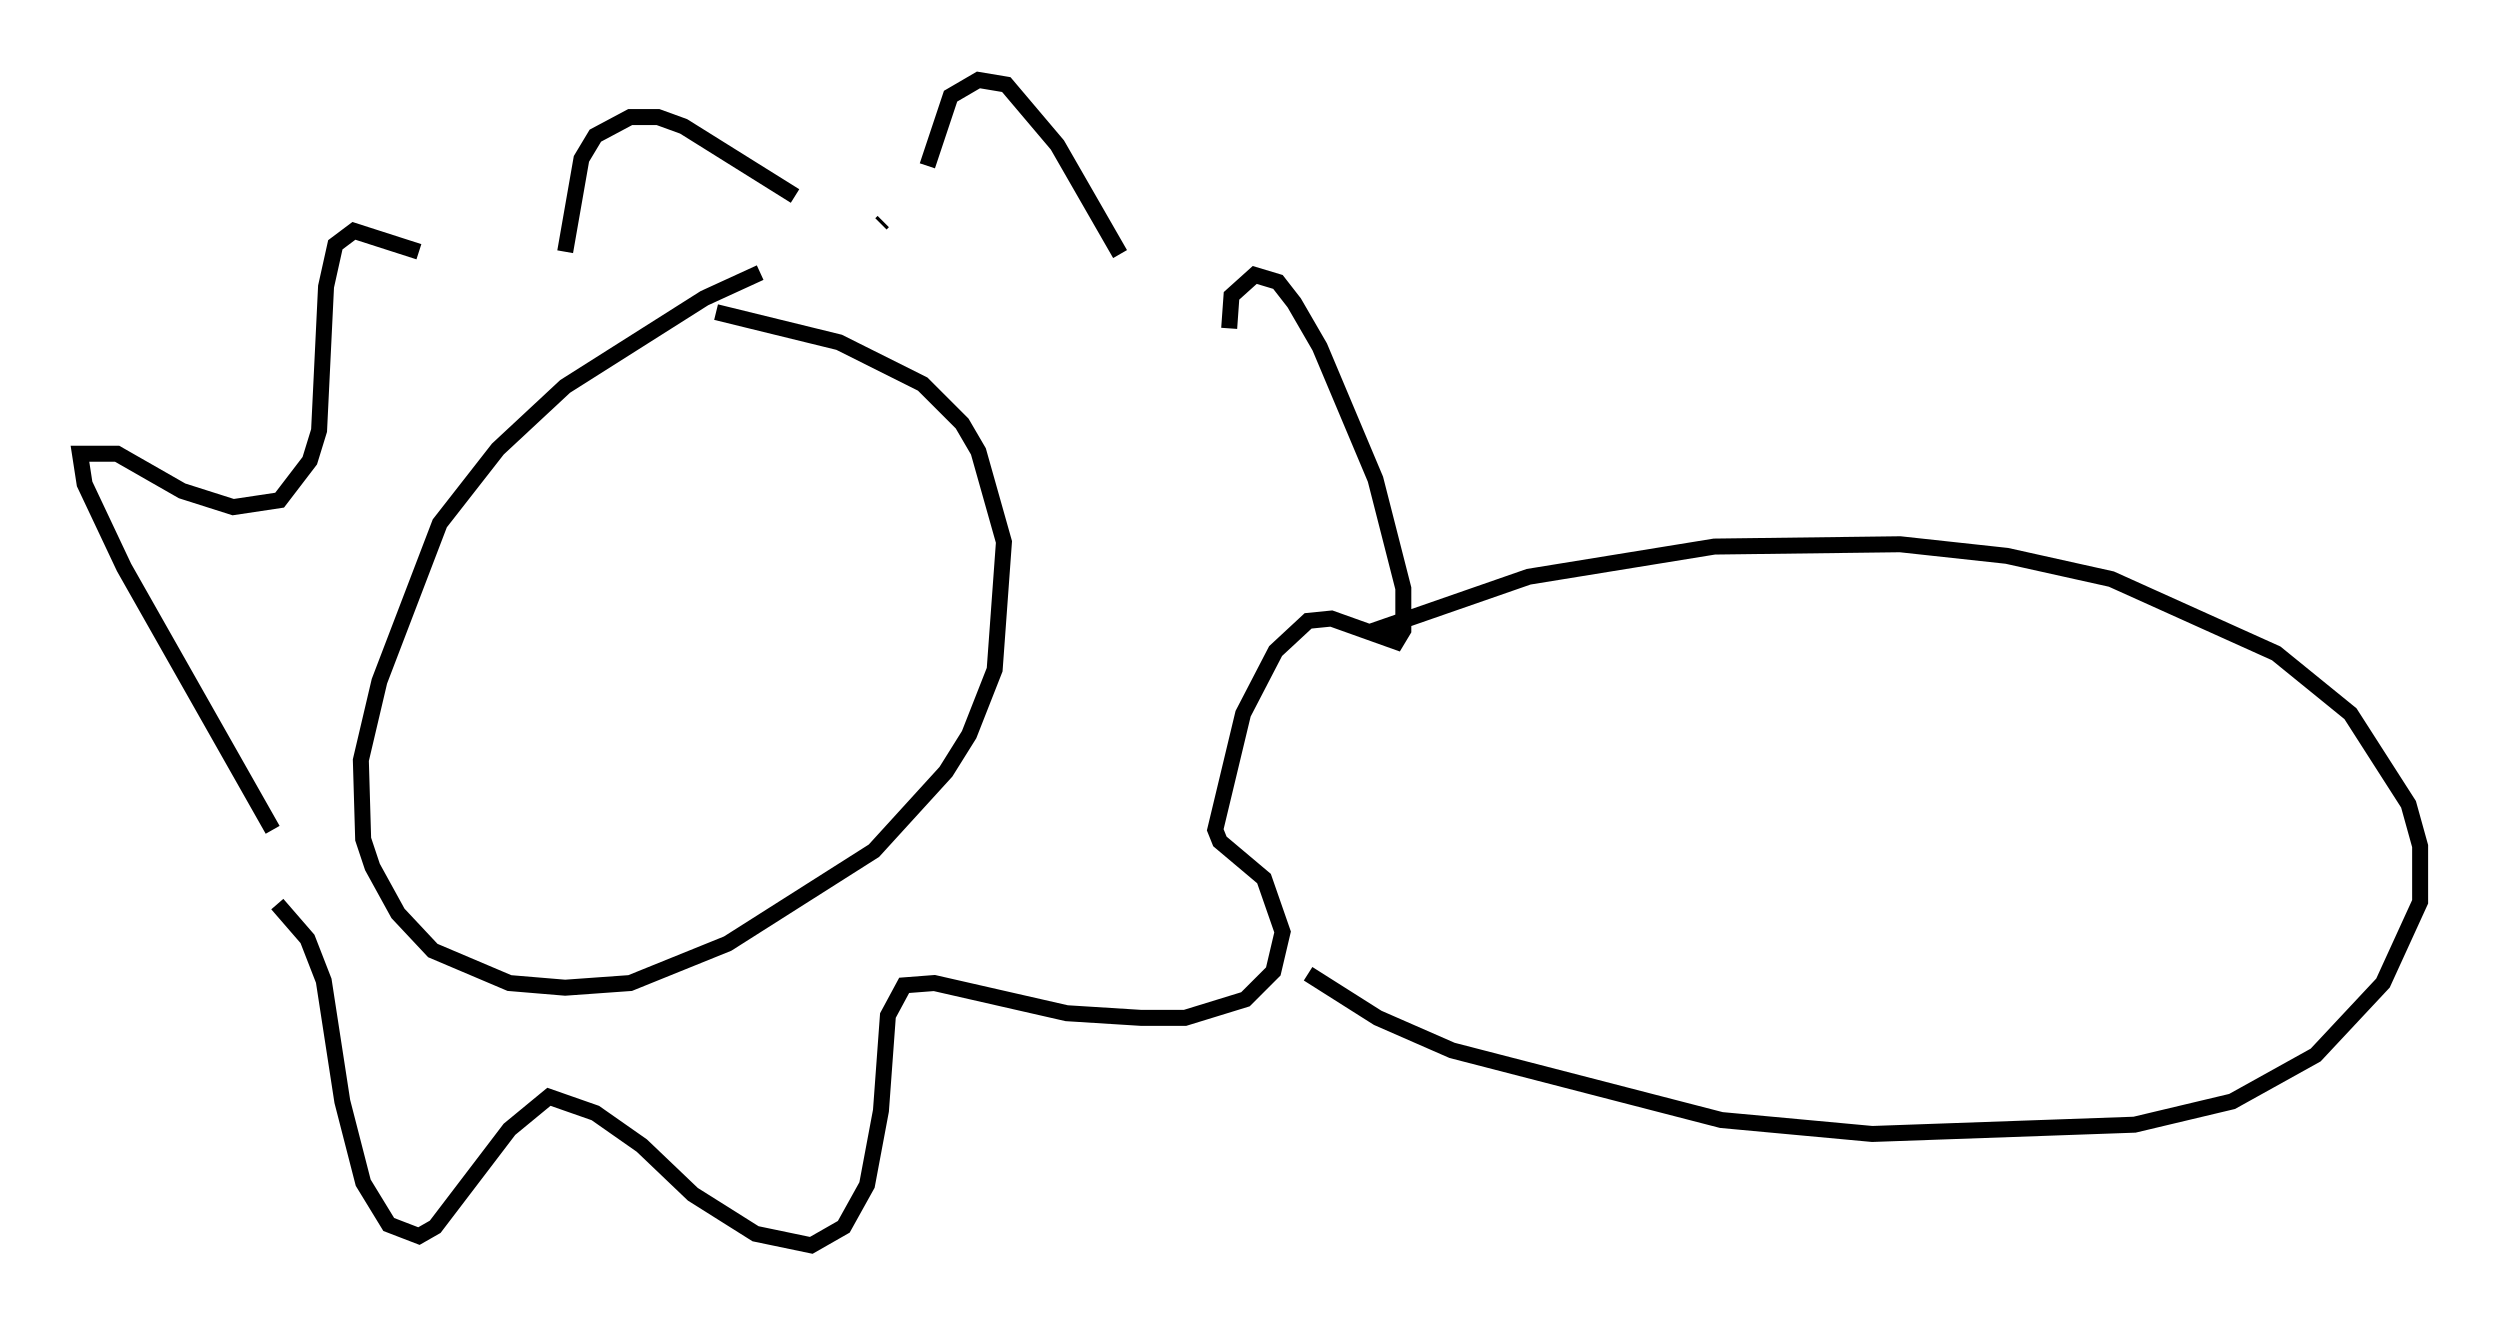 <?xml version="1.0" encoding="utf-8" ?>
<svg baseProfile="full" height="82.916" version="1.1" width="156.413" xmlns="http://www.w3.org/2000/svg" xmlns:ev="http://www.w3.org/2001/xml-events" xmlns:xlink="http://www.w3.org/1999/xlink"><defs /><rect fill="white" height="82.916" width="156.413" x="0" y="0" /><path d="M50.028, 16.62 m-2.469, 0.436 l-3.486, 1.598 -8.715, 5.52 l-4.212, 3.922 -3.631, 4.648 l-3.777, 9.877 -1.162, 4.939 l0.145, 4.939 0.581, 1.743 l1.598, 2.905 2.179, 2.324 l4.793, 2.034 3.486, 0.291 l4.067, -0.291 6.101, -2.469 l9.151, -5.81 4.503, -4.939 l1.453, -2.324 1.598, -4.067 l0.581, -7.989 -1.598, -5.665 l-1.017, -1.743 -2.469, -2.469 l-5.229, -2.615 -7.698, -1.888 m-27.743, 32.391 l-9.296, -16.413 -2.469, -5.229 l-0.291, -1.888 2.324, 0.0 l4.067, 2.324 3.196, 1.017 l2.905, -0.436 1.888, -2.469 l0.581, -1.888 0.436, -9.006 l0.581, -2.615 1.162, -0.872 l4.067, 1.307 m6.101, 2.179 l0.0, 0.0 m3.05, -2.179 l1.017, -5.81 0.872, -1.453 l2.179, -1.162 1.743, 0.0 l1.598, 0.581 6.972, 4.358 m5.374, 1.743 l0.145, -0.145 m2.76, -3.486 l1.453, -4.358 1.743, -1.017 l1.743, 0.291 3.196, 3.777 l3.922, 6.827 m6.827, 4.648 l0.145, -2.034 1.453, -1.307 l1.453, 0.436 1.017, 1.307 l1.598, 2.76 3.486, 8.279 l1.743, 6.827 0.0, 2.615 l-0.436, 0.726 -4.067, -1.453 l-1.453, 0.145 -2.034, 1.888 l-2.034, 3.922 -1.743, 7.263 l0.291, 0.726 2.76, 2.324 l1.162, 3.341 -0.581, 2.469 l-1.743, 1.743 -3.777, 1.162 l-2.76, 0.0 -4.648, -0.291 l-8.279, -1.888 -1.888, 0.145 l-1.017, 1.888 -0.436, 5.955 l-0.872, 4.648 -1.453, 2.615 l-2.034, 1.162 -3.486, -0.726 l-3.922, -2.469 -3.196, -3.05 l-2.905, -2.034 -2.905, -1.017 l-2.469, 2.034 -4.648, 6.101 l-1.017, 0.581 -1.888, -0.726 l-1.598, -2.615 -1.307, -5.084 l-1.162, -7.553 -1.017, -2.615 l-1.888, -2.179 m68.268, -16.994 l10.022, -3.486 11.62, -1.888 l11.62, -0.145 6.682, 0.726 l6.536, 1.453 10.313, 4.648 l4.648, 3.777 3.631, 5.665 l0.726, 2.615 0.0, 3.486 l-2.324, 5.084 -4.212, 4.503 l-5.229, 2.905 -6.101, 1.453 l-16.413, 0.581 -9.441, -0.872 l-16.849, -4.358 -4.648, -2.034 l-4.358, -2.76 " fill="none" stroke="black" stroke-width="1" /></svg>